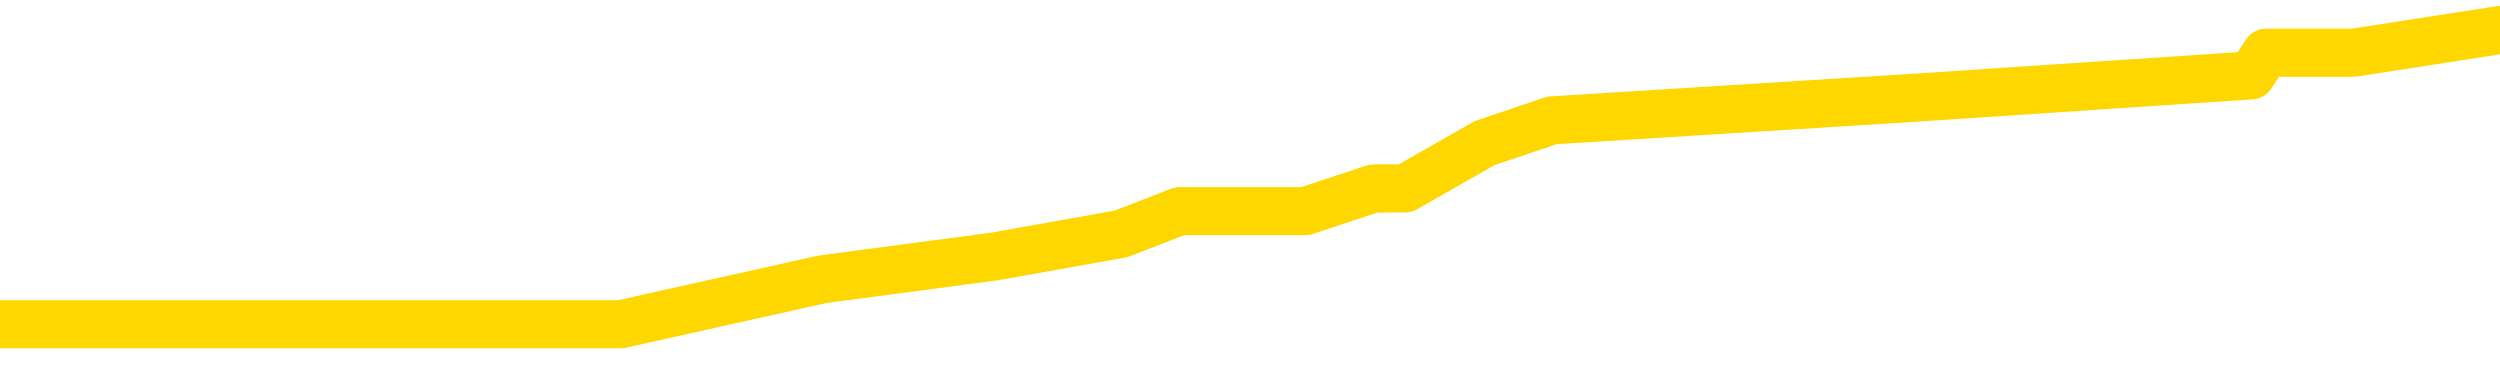 <svg xmlns="http://www.w3.org/2000/svg" version="1.1" viewBox="0 0 6500 1000">
	<path fill="none" stroke="gold" stroke-width="125" stroke-linecap="round" stroke-linejoin="round" d="M0 42068  L-159433 42068 L-159249 42010 L-158759 41892 L-158465 41833 L-158154 41715 L-157919 41656 L-157866 41538 L-157807 41421 L-157653 41362 L-157613 41244 L-157480 41185 L-157188 41126 L-156647 41126 L-156037 41067 L-155989 41067 L-155349 41008 L-155316 41008 L-154790 41008 L-154657 40949 L-154267 40832 L-153939 40714 L-153822 40596 L-153611 40478 L-152894 40478 L-152324 40419 L-152217 40419 L-152042 40361 L-151821 40243 L-151419 40184 L-151393 40066 L-150466 39948 L-150378 39830 L-150296 39713 L-150226 39595 L-149928 39536 L-149776 39418 L-147886 39477 L-147785 39477 L-147523 39477 L-147229 39536 L-147088 39418 L-146839 39418 L-146804 39359 L-146645 39300 L-146182 39183 L-145929 39124 L-145716 39006 L-145465 38947 L-145116 38888 L-144189 38770 L-144095 38653 L-143684 38594 L-142514 38476 L-141325 38417 L-141232 38299 L-141205 38181 L-140939 38064 L-140640 37946 L-140511 37828 L-140474 37710 L-139659 37710 L-139275 37769 L-138215 37828 L-138153 37828 L-137888 39006 L-137417 40125 L-137225 41244 L-136961 42363 L-136624 42304 L-136488 42245 L-136033 42186 L-135290 42127 L-135272 42068 L-135107 41951 L-135039 41951 L-134523 41892 L-133494 41892 L-133298 41833 L-132809 41774 L-132447 41715 L-132039 41715 L-131653 41774 L-129949 41774 L-129851 41774 L-129780 41774 L-129718 41774 L-129534 41715 L-129197 41715 L-128557 41656 L-128480 41597 L-128419 41597 L-128232 41538 L-128152 41538 L-127975 41479 L-127956 41421 L-127726 41421 L-127338 41362 L-126450 41362 L-126410 41303 L-126322 41244 L-126295 41126 L-125287 41067 L-125137 40949 L-125113 40891 L-124980 40832 L-124940 40773 L-123682 40714 L-123624 40714 L-123084 40655 L-123032 40655 L-122985 40655 L-122590 40596 L-122450 40537 L-122250 40478 L-122104 40478 L-121939 40478 L-121663 40537 L-121304 40537 L-120751 40478 L-120106 40419 L-119848 40302 L-119694 40243 L-119293 40184 L-119253 40125 L-119132 40066 L-119070 40125 L-119056 40125 L-118963 40125 L-118670 40066 L-118518 39830 L-118188 39713 L-118110 39595 L-118034 39536 L-117807 39359 L-117741 39242 L-117513 39124 L-117461 39006 L-117296 38947 L-116290 38888 L-116107 38829 L-115556 38770 L-115163 38653 L-114766 38594 L-113915 38476 L-113837 38417 L-113258 38358 L-112817 38358 L-112576 38299 L-112418 38299 L-112018 38181 L-111997 38181 L-111552 38123 L-111147 38064 L-111011 37946 L-110836 37828 L-110699 37710 L-110449 37593 L-109449 37534 L-109367 37475 L-109232 37416 L-109193 37357 L-108303 37298 L-108088 37239 L-107644 37180 L-107527 37121 L-107470 37063 L-106794 37063 L-106693 37004 L-106665 37004 L-105323 36945 L-104917 36886 L-104878 36827 L-103949 36768 L-103851 36709 L-103718 36650 L-103314 36591 L-103288 36532 L-103195 36474 L-102979 36415 L-102567 36297 L-101414 36179 L-101122 36061 L-101094 35944 L-100485 35885 L-100235 35767 L-100216 35708 L-99286 35649 L-99235 35531 L-99112 35472 L-99095 35355 L-98939 35296 L-98764 35178 L-98627 35119 L-98571 35060 L-98463 35001 L-98378 34942 L-98144 34883 L-98069 34825 L-97761 34766 L-97643 34707 L-97473 34648 L-97382 34589 L-97279 34589 L-97256 34530 L-97179 34530 L-97081 34412 L-96714 34353 L-96610 34295 L-96106 34236 L-95654 34177 L-95616 34118 L-95592 34059 L-95551 34000 L-95423 33941 L-95322 33882 L-94880 33823 L-94598 33765 L-94006 33706 L-93875 33647 L-93601 33529 L-93448 33470 L-93295 33411 L-93210 33293 L-93132 33234 L-92946 33176 L-92896 33176 L-92868 33117 L-92789 33058 L-92765 32999 L-92482 32881 L-91878 32763 L-90883 32704 L-90585 32646 L-89851 32587 L-89606 32528 L-89517 32469 L-88939 32410 L-88241 32351 L-87489 32292 L-87170 32233 L-86787 32116 L-86710 32057 L-86076 31998 L-85890 31939 L-85802 31939 L-85673 31939 L-85360 31880 L-85311 31821 L-85169 31762 L-85147 31703 L-84179 31644 L-83634 31585 L-83156 31585 L-83095 31585 L-82771 31585 L-82750 31527 L-82687 31527 L-82477 31468 L-82400 31409 L-82346 31350 L-82323 31291 L-82284 31232 L-82268 31173 L-81511 31114 L-81494 31055 L-80695 30997 L-80542 30938 L-79637 30879 L-79131 30820 L-78902 30702 L-78860 30702 L-78745 30643 L-78569 30584 L-77814 30643 L-77679 30584 L-77515 30525 L-77197 30467 L-77021 30349 L-75999 30231 L-75976 30113 L-75725 30054 L-75512 29936 L-74878 29878 L-74640 29760 L-74607 29642 L-74429 29524 L-74349 29406 L-74259 29348 L-74195 29230 L-73754 29112 L-73731 29053 L-73190 28994 L-72934 28935 L-72439 28876 L-71562 28818 L-71525 28759 L-71473 28700 L-71432 28641 L-71314 28582 L-71038 28523 L-70831 28405 L-70634 28287 L-70610 28170 L-70560 28052 L-70521 27993 L-70443 27934 L-69846 27816 L-69785 27757 L-69682 27699 L-69528 27640 L-68896 27581 L-68215 27522 L-67912 27404 L-67566 27345 L-67368 27286 L-67320 27169 L-66999 27110 L-66372 27051 L-66225 26992 L-66189 26933 L-66131 26874 L-66054 26756 L-65813 26756 L-65725 26697 L-65631 26638 L-65337 26580 L-65203 26521 L-65142 26462 L-65105 26344 L-64833 26344 L-63827 26285 L-63652 26226 L-63601 26226 L-63308 26167 L-63116 26050 L-62783 25991 L-62276 25932 L-61714 25814 L-61699 25696 L-61683 25637 L-61582 25520 L-61468 25402 L-61428 25284 L-61391 25225 L-61325 25225 L-61297 25166 L-61158 25225 L-60865 25225 L-60815 25225 L-60710 25225 L-60446 25166 L-59981 25107 L-59836 25107 L-59782 24989 L-59725 24931 L-59534 24872 L-59168 24813 L-58954 24813 L-58759 24813 L-58701 24813 L-58642 24695 L-58488 24636 L-58219 24577 L-57789 24872 L-57773 24872 L-57696 24813 L-57632 24754 L-57503 24342 L-57479 24283 L-57195 24224 L-57147 24165 L-57093 24106 L-56630 24047 L-56592 24047 L-56551 23988 L-56361 23929 L-55880 23871 L-55393 23812 L-55377 23753 L-55339 23694 L-55082 23635 L-55005 23517 L-54775 23458 L-54759 23340 L-54465 23223 L-54022 23164 L-53575 23105 L-53071 23046 L-52917 22987 L-52630 22928 L-52590 22810 L-52259 22752 L-52037 22693 L-51520 22575 L-51444 22516 L-51197 22398 L-51002 22280 L-50942 22222 L-50166 22163 L-50092 22163 L-49861 22104 L-49845 22104 L-49783 22045 L-49587 21986 L-49123 21986 L-49100 21927 L-48970 21927 L-47669 21927 L-47653 21927 L-47575 21868 L-47482 21868 L-47265 21868 L-47112 21809 L-46934 21868 L-46880 21927 L-46593 21986 L-46553 21986 L-46184 21986 L-45744 21986 L-45561 21986 L-45239 21927 L-44944 21927 L-44498 21809 L-44427 21750 L-43964 21633 L-43526 21574 L-43344 21515 L-41890 21397 L-41758 21338 L-41301 21220 L-41075 21161 L-40689 21044 L-40172 20926 L-39218 20808 L-38424 20690 L-37749 20631 L-37324 20514 L-37013 20455 L-36783 20278 L-36099 20101 L-36086 19925 L-35876 19689 L-35854 19630 L-35680 19512 L-34730 19454 L-34462 19336 L-33647 19277 L-33336 19159 L-33299 19100 L-33241 18982 L-32625 18924 L-31987 18806 L-30361 18747 L-29687 18688 L-29045 18688 L-28967 18688 L-28911 18688 L-28875 18688 L-28847 18629 L-28735 18511 L-28717 18452 L-28694 18393 L-28541 18335 L-28487 18217 L-28409 18158 L-28290 18099 L-28192 18040 L-28075 17981 L-27805 17863 L-27536 17805 L-27518 17687 L-27318 17628 L-27172 17510 L-26945 17451 L-26811 17392 L-26502 17333 L-26442 17275 L-26089 17157 L-25740 17098 L-25639 17039 L-25575 16921 L-25515 16862 L-25131 16744 L-24750 16686 L-24646 16627 L-24385 16568 L-24114 16450 L-23955 16391 L-23922 16332 L-23861 16273 L-23719 16214 L-23535 16156 L-23491 16097 L-23203 16097 L-23187 16038 L-22953 16038 L-22892 15979 L-22854 15979 L-22274 15920 L-22141 15861 L-22117 15626 L-22099 15213 L-22082 14742 L-22065 14271 L-22041 13800 L-22025 13446 L-22004 13034 L-21987 12622 L-21964 12386 L-21947 12151 L-21926 11974 L-21909 11856 L-21860 11680 L-21788 11503 L-21753 11209 L-21729 10973 L-21693 10737 L-21652 10502 L-21615 10384 L-21599 10148 L-21575 9972 L-21538 9854 L-21521 9677 L-21498 9560 L-21480 9442 L-21462 9324 L-21446 9206 L-21417 9030 L-21391 8853 L-21345 8794 L-21329 8676 L-21287 8617 L-21239 8500 L-21168 8382 L-21153 8264 L-21137 8146 L-21075 8087 L-21035 8028 L-20996 7969 L-20830 7911 L-20765 7852 L-20749 7793 L-20705 7675 L-20646 7616 L-20434 7557 L-20400 7498 L-20358 7439 L-20280 7381 L-19743 7322 L-19664 7263 L-19560 7145 L-19471 7086 L-19295 7027 L-18945 6968 L-18789 6909 L-18351 6851 L-18194 6792 L-18064 6733 L-17361 6615 L-17159 6556 L-16199 6438 L-15716 6379 L-15617 6379 L-15525 6320 L-15280 6262 L-15207 6203 L-14764 6085 L-14668 6026 L-14653 5967 L-14637 5908 L-14612 5849 L-14146 5790 L-13929 5732 L-13790 5673 L-13496 5614 L-13407 5555 L-13366 5496 L-13336 5437 L-13164 5378 L-13105 5319 L-13028 5260 L-12948 5202 L-12878 5202 L-12569 5143 L-12484 5084 L-12270 5025 L-12235 4966 L-11551 4907 L-11453 4848 L-11247 4789 L-11201 4730 L-10923 4671 L-10860 4613 L-10843 4495 L-10765 4436 L-10457 4318 L-10433 4259 L-10379 4141 L-10356 4083 L-10234 4024 L-10098 3906 L-9854 3847 L-9728 3847 L-9081 3788 L-9065 3788 L-9041 3788 L-8860 3670 L-8784 3611 L-8692 3553 L-8265 3494 L-7849 3435 L-7456 3317 L-7377 3258 L-7358 3199 L-6995 3140 L-6758 3081 L-6530 3022 L-6217 2964 L-6139 2905 L-6058 2787 L-5880 2669 L-5865 2610 L-5599 2492 L-5519 2434 L-5289 2375 L-5063 2316 L-4747 2316 L-4572 2257 L-4211 2257 L-3819 2198 L-3750 2080 L-3686 2021 L-3546 1904 L-3494 1845 L-3392 1727 L-2891 1668 L-2693 1609 L-2447 1550 L-2261 1491 L-1962 1432 L-1885 1373 L-1719 1256 L-835 1197 L-806 1079 L-683 961 L-105 902 L-27 843 L686 843 L998 843 L1211 843 L1227 843 L1614 843 L2139 726 L2585 667 L2915 608 L3067 549 L3393 549 L3572 490 L3653 490 L3860 372 L4035 313 L4964 255 L5853 196 L5892 137 L6120 137 L6500 78" />
</svg>
